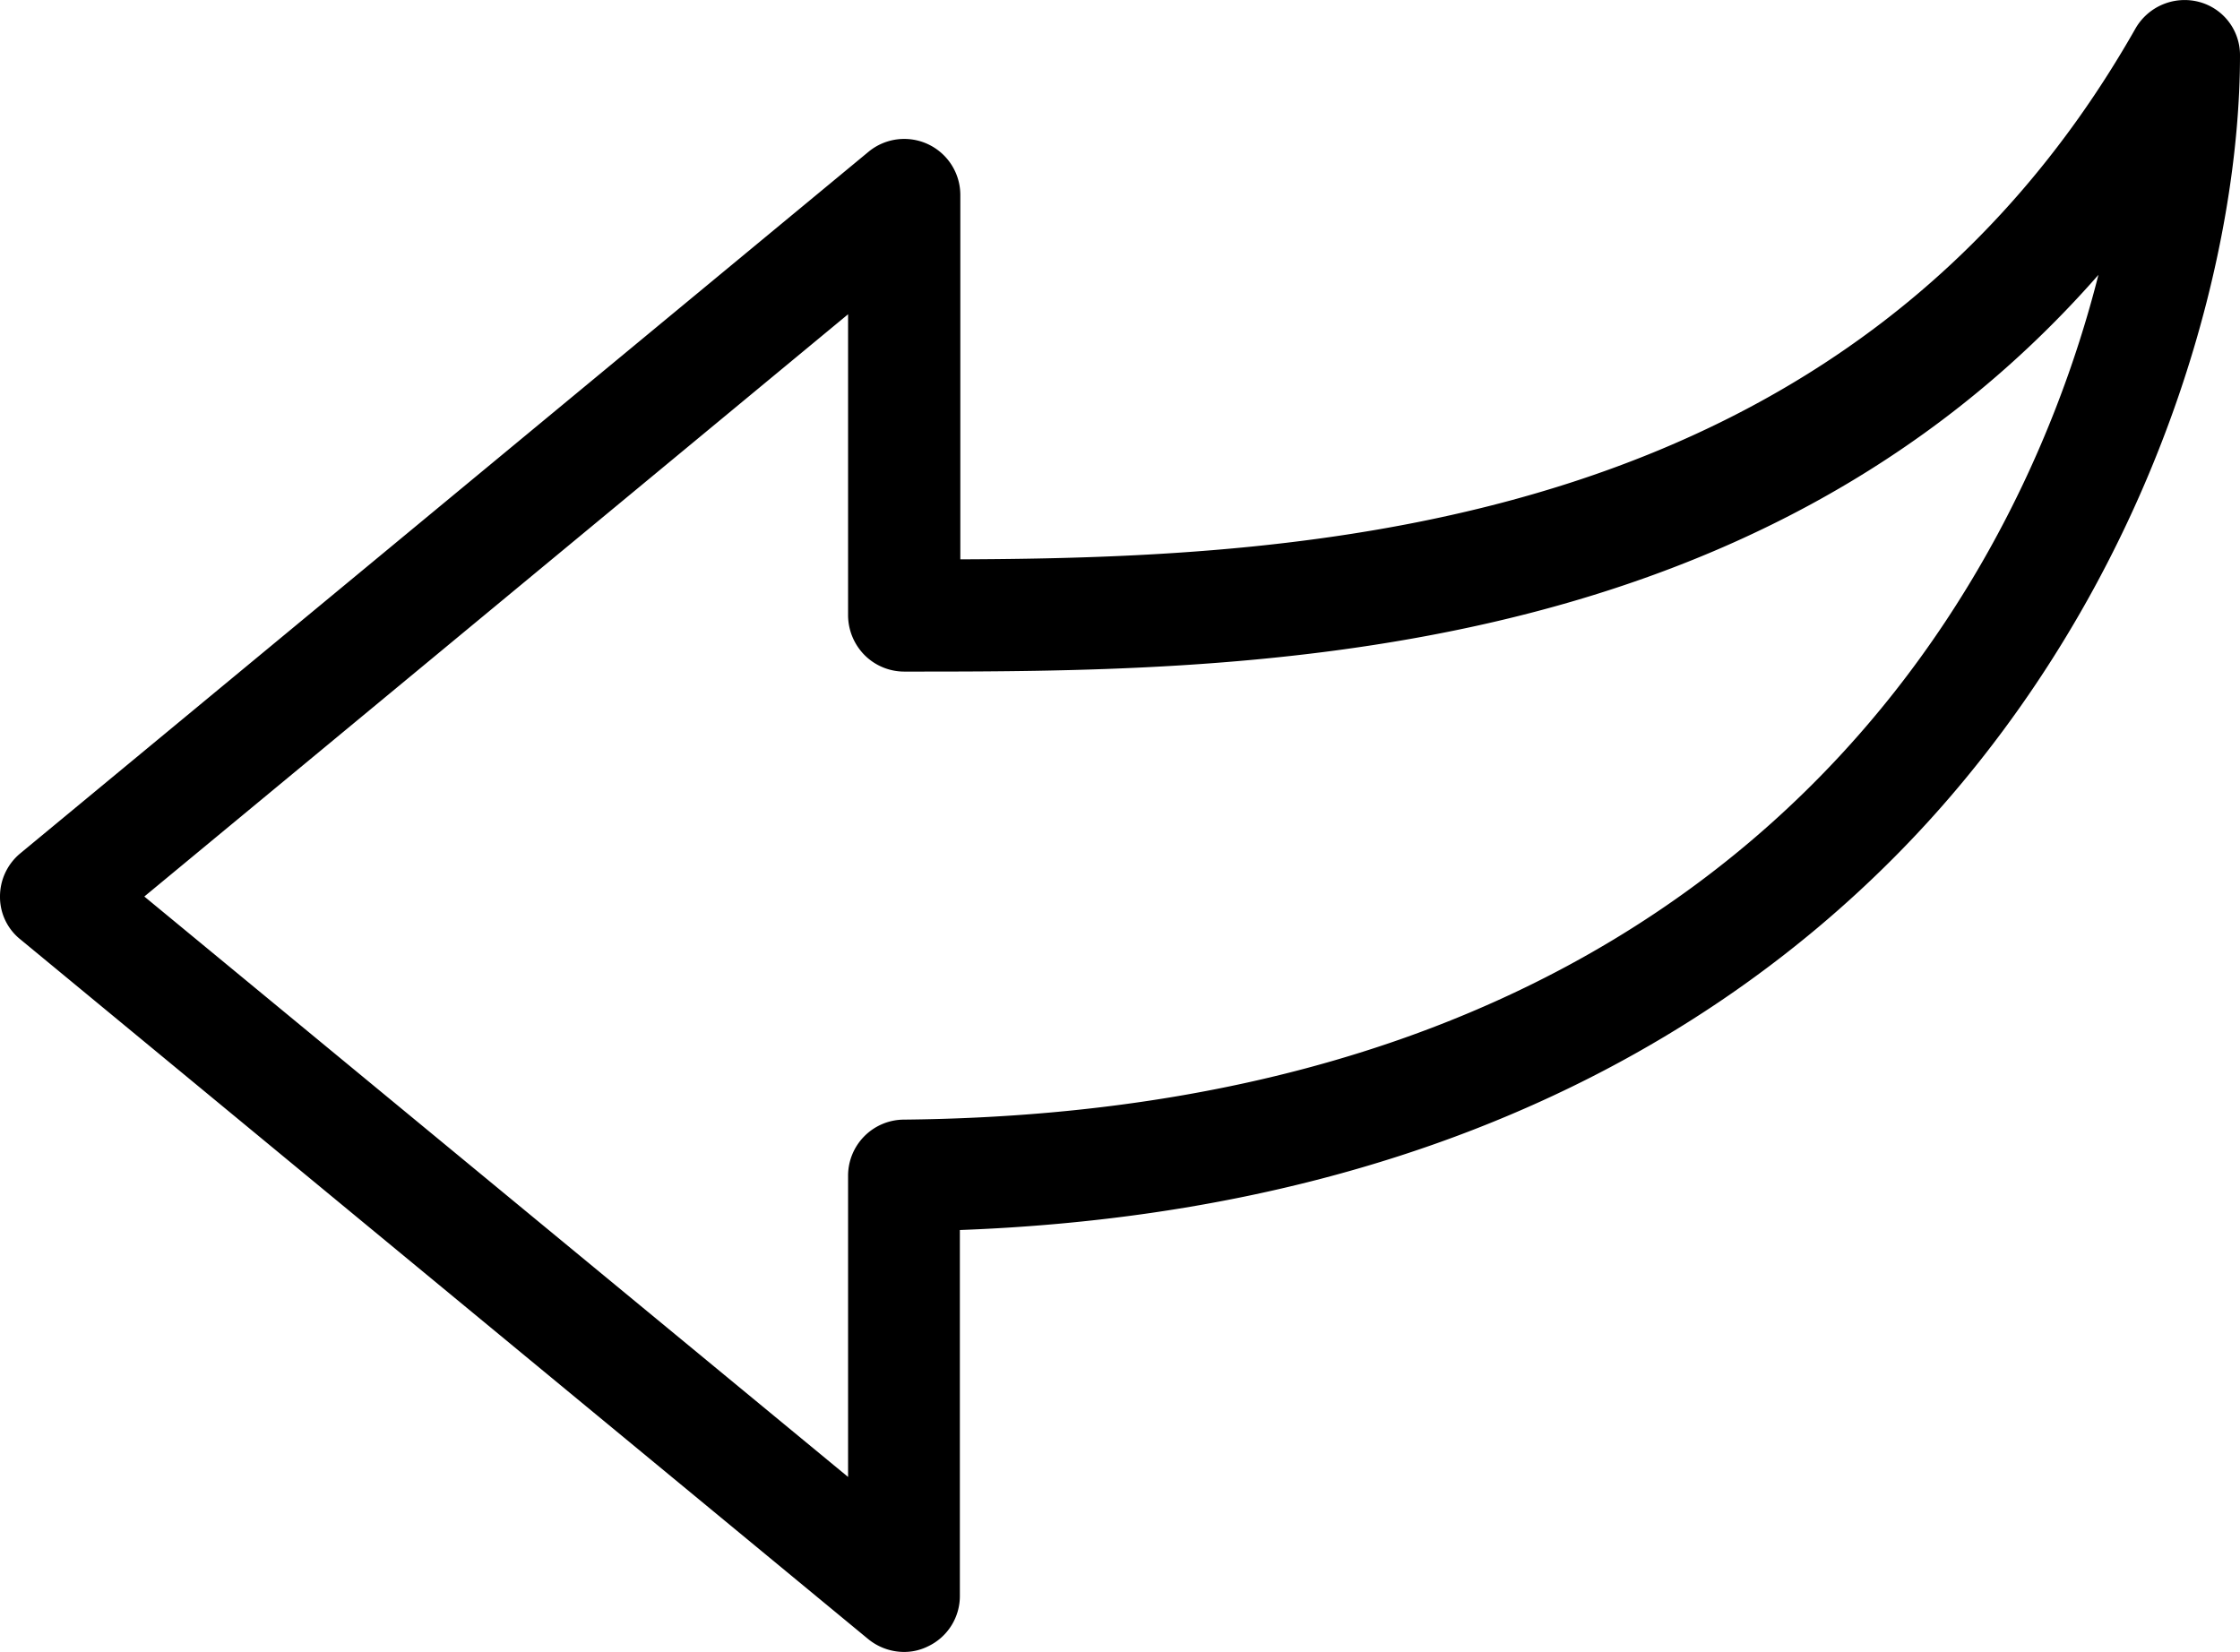 <svg xmlns="http://www.w3.org/2000/svg" viewBox="0 0 488.9 360.6"><title>a-ticket-hold</title><g id="Layer_2" data-name="Layer 2"><g id="Capa_1" data-name="Capa 1"><path d="M479.9.4a12.37,12.37,0,0,0-13.8,5.8C403.8,116,286.3,121.8,209.6,122.1V42.6a12.24,12.24,0,0,0-20-9.5L4.4,186.3A12.21,12.21,0,0,0,0,195.7a11.85,11.85,0,0,0,4.5,9.4l185,152.7a12.42,12.42,0,0,0,7.8,2.8,11.67,11.67,0,0,0,5.2-1.2,12.15,12.15,0,0,0,7-11.1V268.5c117.7-4.4,184.3-55.7,219.7-98.8,44-53.5,59.7-116.5,59.7-157.6A12,12,0,0,0,479.9.4Zm-282.7,244a12.25,12.25,0,0,0-12.1,12.3v65.7L31.5,195.7,185.1,68.6v65.7a12.43,12.43,0,0,0,3.6,8.7,12.25,12.25,0,0,0,8.7,3.6c71.3,0,184.7,0,260.6-86.6C438.9,135.4,373.2,242.7,197.2,244.4Z"/></g></g></svg>